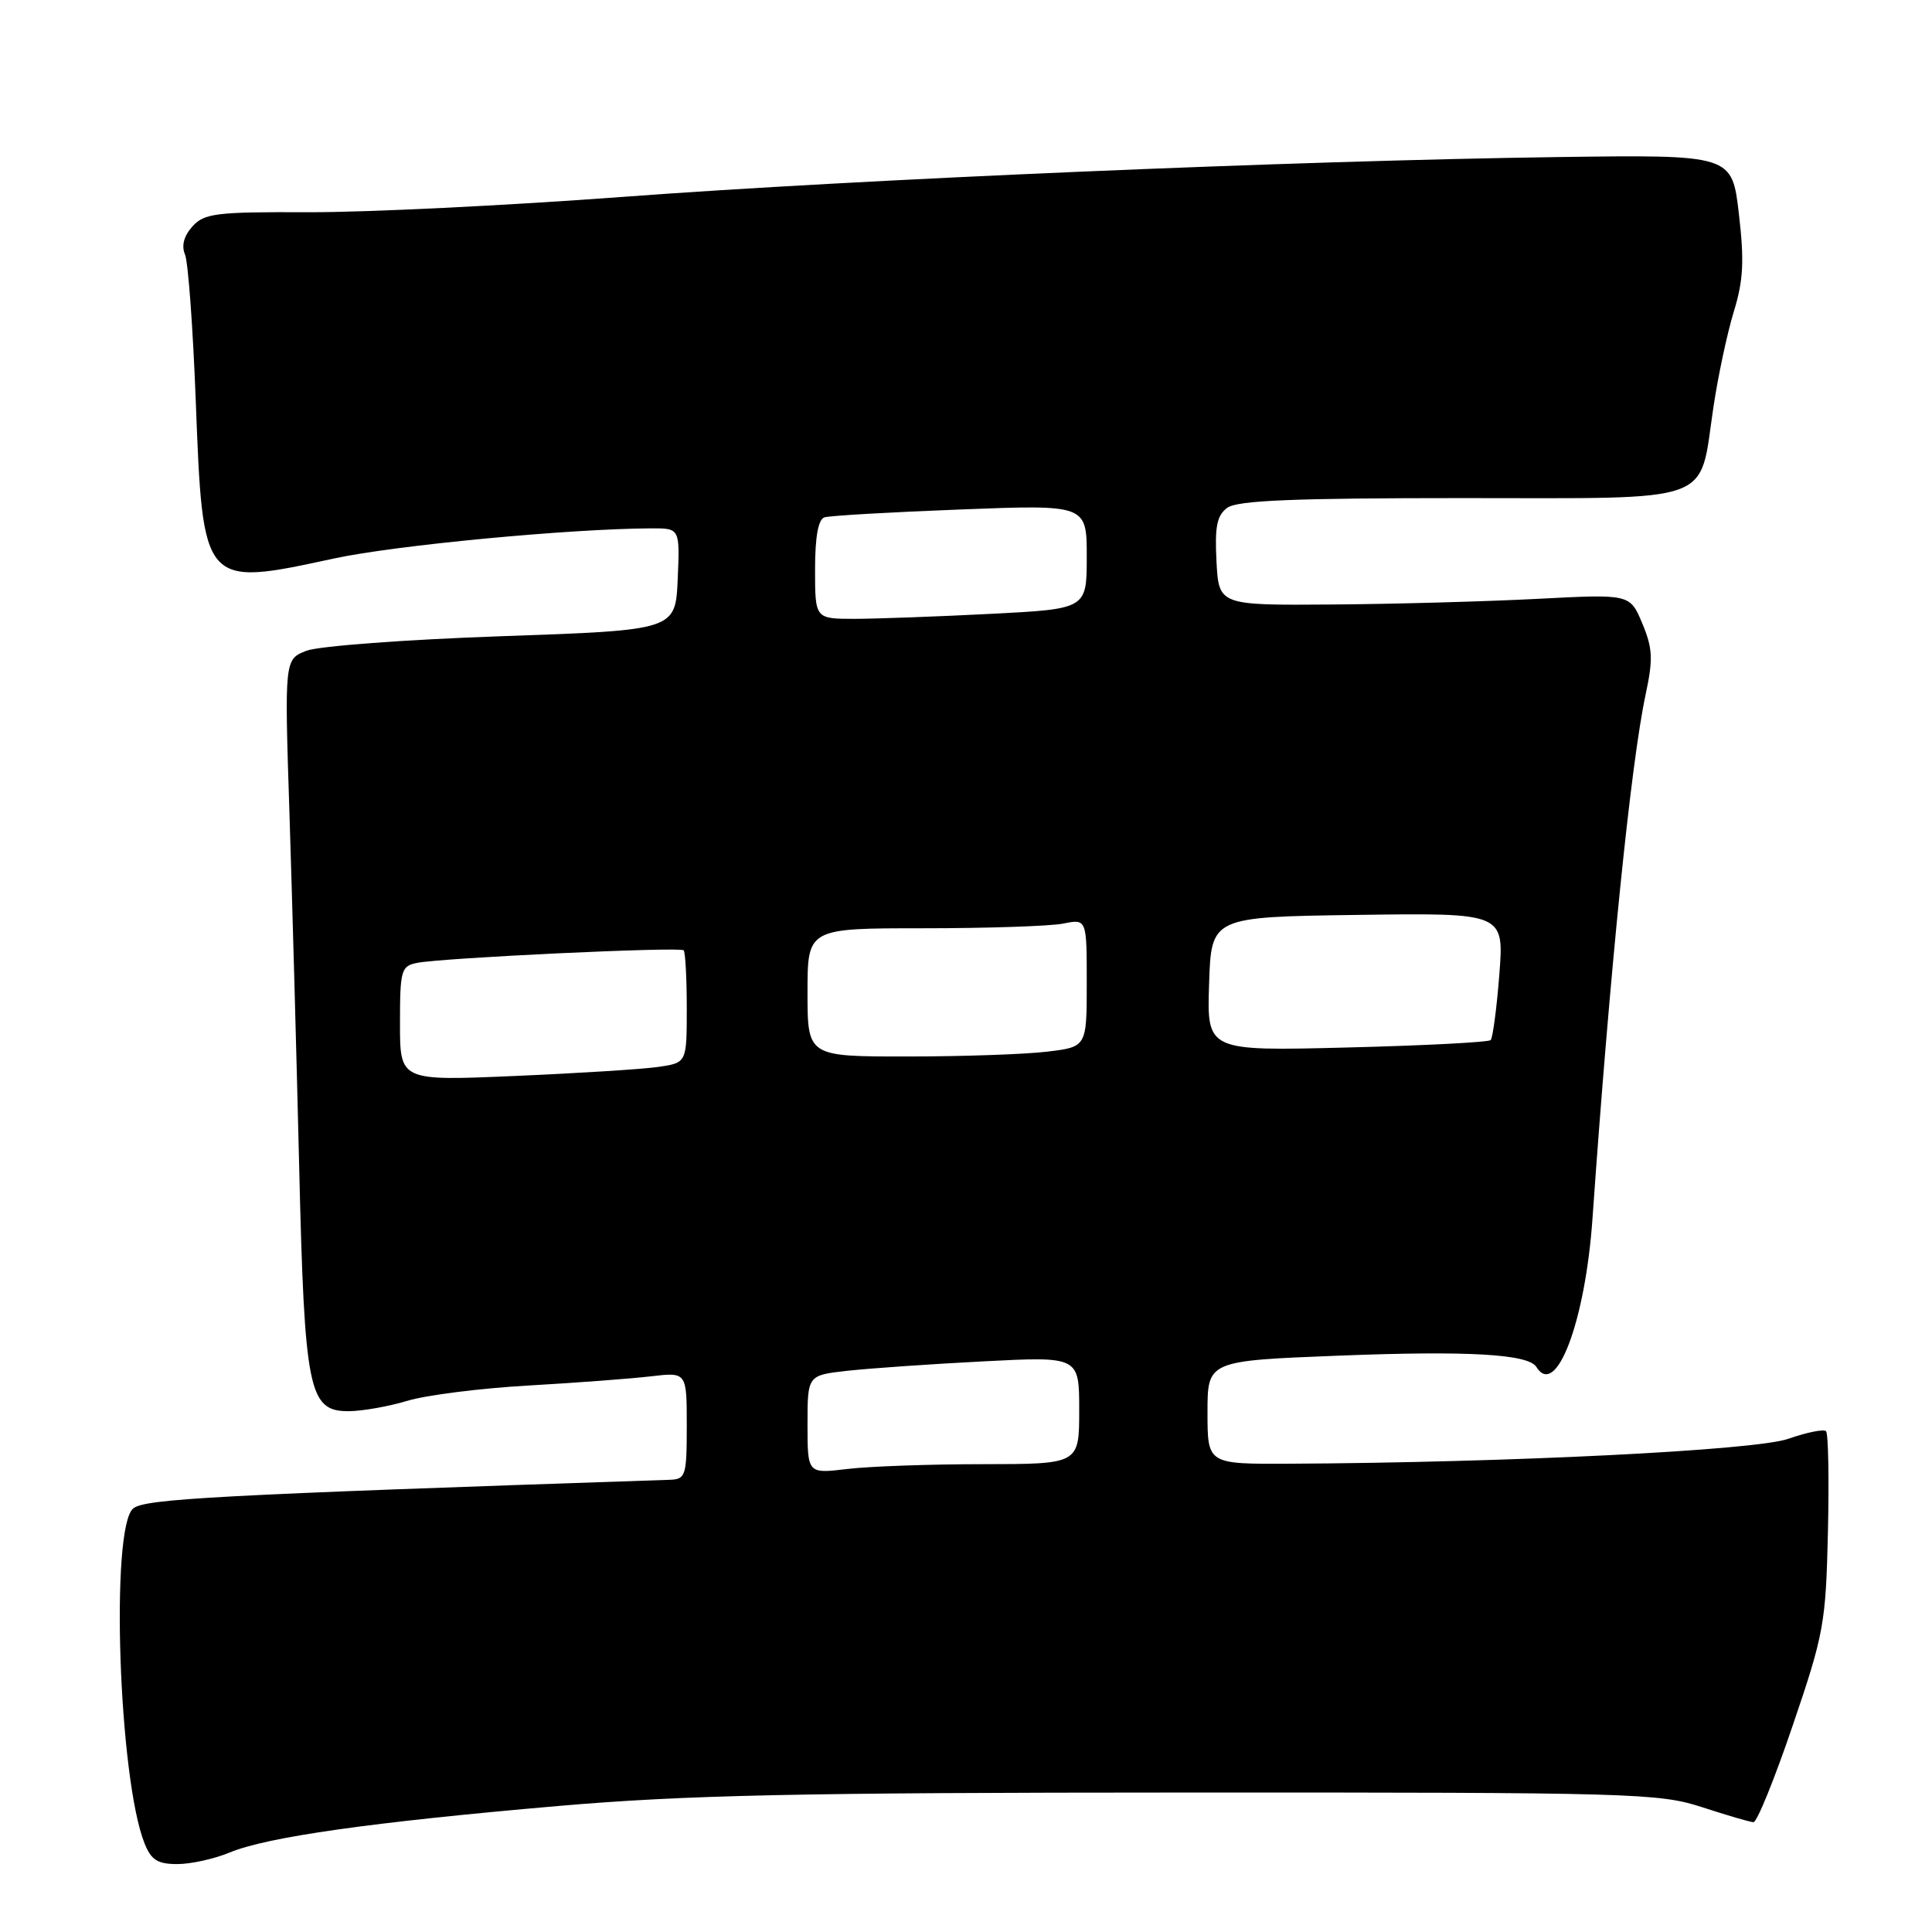 <?xml version="1.0" encoding="UTF-8" standalone="no"?>
<!DOCTYPE svg PUBLIC "-//W3C//DTD SVG 1.1//EN" "http://www.w3.org/Graphics/SVG/1.1/DTD/svg11.dtd" >
<svg xmlns="http://www.w3.org/2000/svg" xmlns:xlink="http://www.w3.org/1999/xlink" version="1.1" viewBox="0 0 256 256">
 <g >
 <path fill="currentColor"
d=" M 30.43 245.47 C 35.35 243.41 49.27 241.44 74.00 239.30 C 90.84 237.85 105.66 237.53 157.00 237.52 C 216.32 237.50 219.80 237.60 225.50 239.45 C 228.80 240.53 231.88 241.43 232.34 241.45 C 232.80 241.48 235.14 235.72 237.54 228.65 C 241.68 216.50 241.93 215.12 242.21 203.00 C 242.37 195.95 242.26 189.94 241.96 189.64 C 241.66 189.34 239.41 189.79 236.96 190.65 C 232.61 192.18 199.86 193.81 170.75 193.95 C 160.00 194.00 160.00 194.00 160.00 187.15 C 160.00 180.31 160.00 180.31 177.42 179.63 C 194.55 178.96 202.52 179.42 203.58 181.13 C 206.19 185.35 210.05 175.13 211.01 161.50 C 213.33 128.47 216.10 101.13 218.06 92.00 C 219.06 87.33 218.99 85.91 217.61 82.60 C 215.98 78.71 215.98 78.71 203.74 79.35 C 197.01 79.70 184.75 80.04 176.50 80.10 C 161.50 80.21 161.50 80.21 161.19 74.38 C 160.95 69.75 161.25 68.29 162.63 67.28 C 163.96 66.31 171.48 66.00 193.67 66.00 C 227.74 66.00 225.09 66.95 227.03 54.00 C 227.64 49.87 228.86 44.17 229.73 41.32 C 231.01 37.16 231.14 34.58 230.41 28.32 C 229.50 20.50 229.50 20.50 206.50 20.81 C 171.54 21.29 113.77 23.75 82.50 26.09 C 67.10 27.24 48.37 28.15 40.88 28.12 C 28.64 28.07 27.08 28.26 25.51 29.99 C 24.37 31.25 24.02 32.55 24.51 33.71 C 24.93 34.70 25.57 43.44 25.94 53.13 C 26.89 77.84 26.83 77.77 44.27 74.00 C 52.39 72.25 75.45 70.06 86.30 70.01 C 90.09 70.00 90.09 70.00 89.80 76.75 C 89.50 83.50 89.50 83.50 66.50 84.30 C 53.78 84.74 42.20 85.61 40.60 86.23 C 37.69 87.37 37.69 87.37 38.36 107.93 C 38.72 119.25 39.30 140.20 39.64 154.50 C 40.35 184.33 40.89 187.01 46.20 186.99 C 48.01 186.98 51.52 186.36 54.00 185.61 C 56.48 184.86 63.67 183.95 70.00 183.59 C 76.33 183.23 83.64 182.68 86.25 182.37 C 91.00 181.81 91.00 181.81 91.00 188.91 C 91.00 195.57 90.86 196.00 88.75 196.08 C 28.50 198.10 19.18 198.60 17.65 199.88 C 14.60 202.41 15.72 235.66 19.15 244.25 C 20.03 246.46 20.88 247.00 23.50 247.00 C 25.29 247.00 28.41 246.31 30.43 245.47 Z  M 107.00 188.75 C 107.00 182.23 107.00 182.23 112.25 181.64 C 115.14 181.32 123.24 180.75 130.25 180.39 C 143.00 179.73 143.00 179.73 143.00 186.86 C 143.00 194.00 143.00 194.00 130.25 194.01 C 123.24 194.01 115.14 194.30 112.25 194.65 C 107.00 195.28 107.00 195.28 107.00 188.75 Z  M 53.00 135.63 C 53.00 128.56 53.15 128.01 55.25 127.59 C 58.56 126.92 90.10 125.43 90.59 125.92 C 90.81 126.15 91.00 129.59 91.00 133.58 C 91.00 140.82 91.00 140.82 87.25 141.37 C 85.19 141.67 76.64 142.21 68.25 142.57 C 53.00 143.23 53.00 143.23 53.00 135.63 Z  M 107.00 131.50 C 107.00 123.00 107.00 123.00 122.37 123.00 C 130.83 123.00 139.16 122.72 140.88 122.38 C 144.00 121.75 144.00 121.75 144.00 130.24 C 144.00 138.72 144.00 138.72 138.75 139.35 C 135.86 139.70 127.54 139.99 120.25 139.99 C 107.00 140.00 107.00 140.00 107.00 131.50 Z  M 160.21 130.38 C 160.50 121.50 160.50 121.50 179.90 121.23 C 199.30 120.96 199.30 120.96 198.67 129.12 C 198.32 133.62 197.80 137.53 197.52 137.82 C 197.23 138.10 188.65 138.55 178.46 138.80 C 159.92 139.27 159.92 139.27 160.21 130.38 Z  M 108.00 75.47 C 108.00 71.12 108.42 68.81 109.25 68.55 C 109.94 68.33 118.04 67.86 127.25 67.51 C 144.00 66.86 144.00 66.86 144.00 73.78 C 144.00 80.69 144.00 80.69 131.25 81.34 C 124.24 81.70 116.14 81.99 113.25 82.00 C 108.00 82.00 108.00 82.00 108.00 75.47 Z "/>
</g>
</svg>